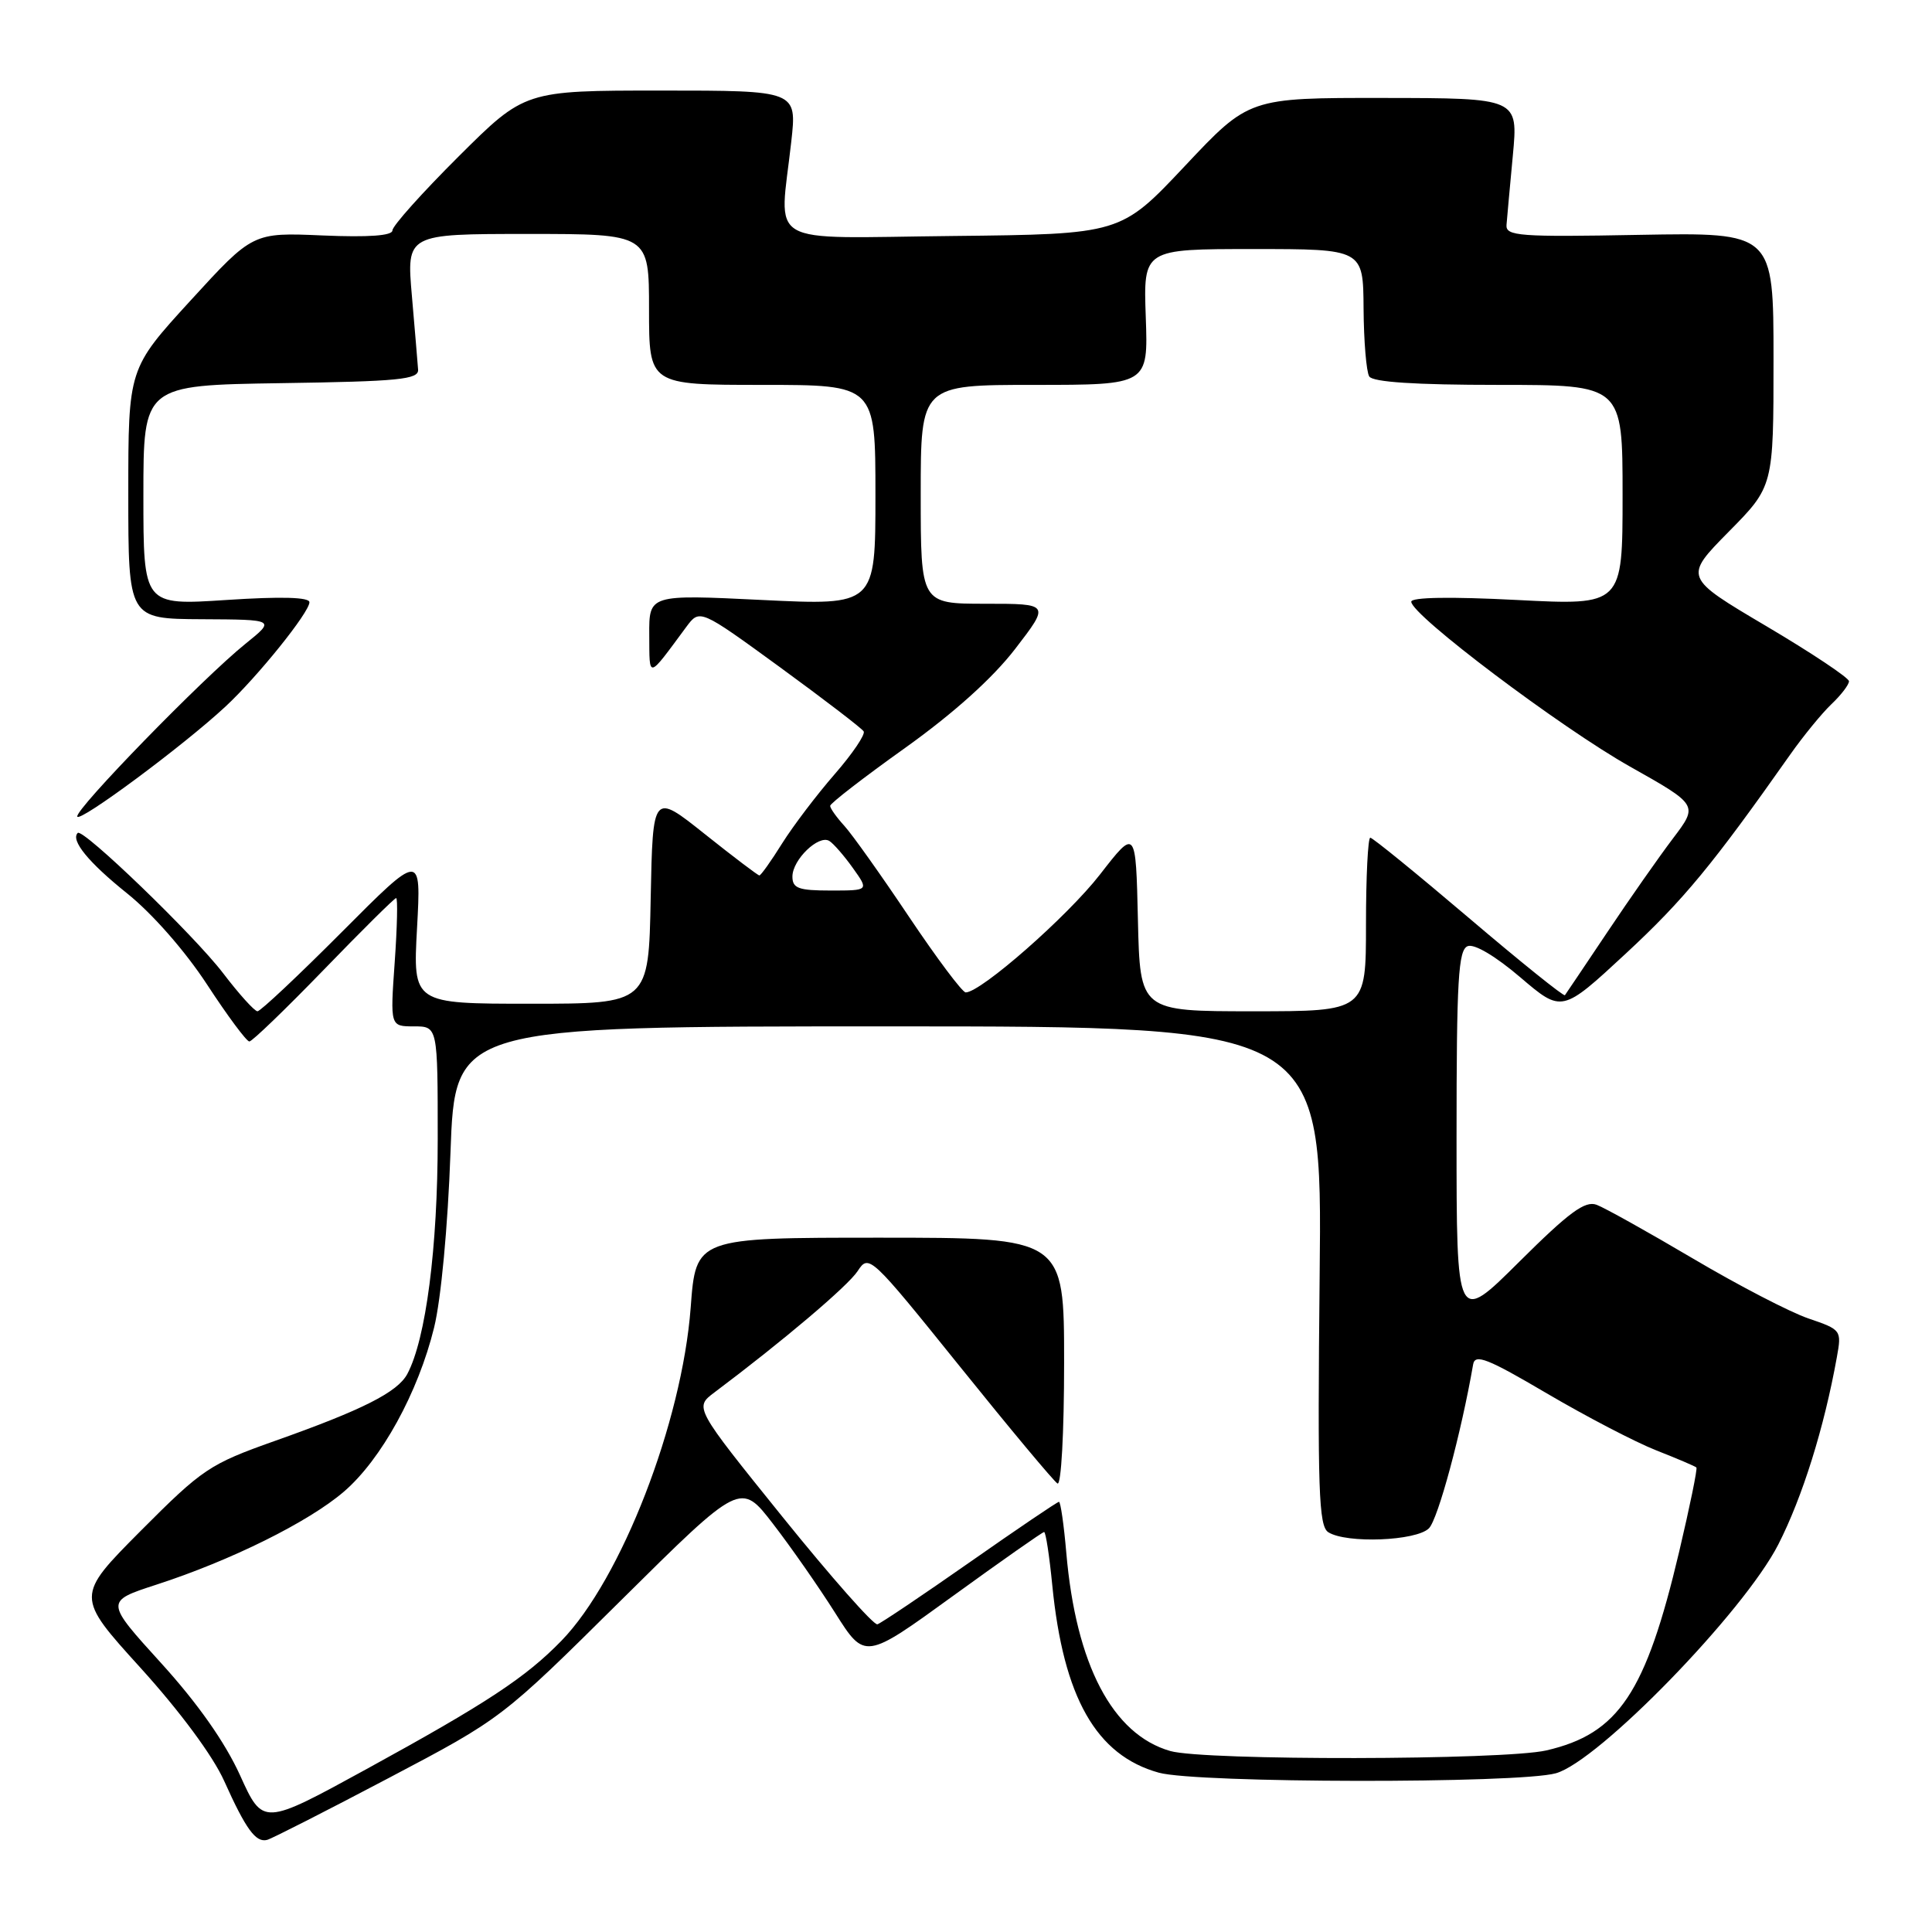 <?xml version="1.0" encoding="UTF-8" standalone="no"?>
<!DOCTYPE svg PUBLIC "-//W3C//DTD SVG 1.1//EN" "http://www.w3.org/Graphics/SVG/1.1/DTD/svg11.dtd" >
<svg xmlns="http://www.w3.org/2000/svg" xmlns:xlink="http://www.w3.org/1999/xlink" version="1.1" viewBox="0 0 256 256">
 <g >
 <path fill="currentColor"
d=" M 51.50 235.60 C 66.50 227.70 66.50 227.70 82.32 212.02 C 98.14 196.34 98.14 196.34 102.44 201.93 C 104.81 205.00 108.51 210.31 110.67 213.73 C 114.60 219.94 114.60 219.94 126.28 211.47 C 132.71 206.81 138.14 203.00 138.35 203.00 C 138.57 203.00 139.05 206.17 139.43 210.03 C 140.90 224.94 145.25 232.59 153.55 234.89 C 158.57 236.29 201.19 236.35 206.15 234.97 C 211.80 233.41 231.10 213.55 235.64 204.64 C 238.84 198.36 241.71 189.19 243.39 179.85 C 244.04 176.26 243.99 176.19 239.62 174.70 C 237.18 173.87 230.31 170.30 224.34 166.77 C 218.38 163.25 212.63 160.04 211.56 159.64 C 210.02 159.07 207.92 160.62 201.31 167.19 C 193.00 175.46 193.00 175.46 193.00 150.70 C 193.00 129.79 193.23 125.85 194.48 125.37 C 195.36 125.03 198.17 126.70 201.45 129.50 C 206.96 134.20 206.96 134.20 215.44 126.34 C 223.08 119.25 226.90 114.63 237.20 100.00 C 238.94 97.53 241.41 94.51 242.68 93.30 C 243.96 92.09 245.00 90.72 245.00 90.27 C 245.00 89.82 240.07 86.53 234.05 82.97 C 223.11 76.50 223.11 76.50 229.05 70.47 C 235.00 64.45 235.00 64.45 235.00 47.62 C 235.00 30.80 235.00 30.80 217.25 31.12 C 201.30 31.42 199.51 31.28 199.62 29.81 C 199.69 28.91 200.07 24.76 200.46 20.59 C 201.17 13.00 201.17 13.00 183.34 12.98 C 165.50 12.96 165.50 12.96 157.00 22.00 C 148.50 31.03 148.50 31.03 126.25 31.27 C 100.92 31.53 103.28 32.91 104.85 18.75 C 105.60 12.00 105.60 12.00 87.57 12.00 C 69.54 12.00 69.54 12.00 60.77 20.73 C 55.95 25.53 52.00 29.94 52.00 30.53 C 52.00 31.23 48.88 31.46 42.75 31.20 C 33.50 30.80 33.50 30.80 25.25 39.82 C 17.00 48.84 17.00 48.84 17.00 65.42 C 17.00 82.00 17.00 82.00 26.75 82.05 C 36.50 82.10 36.50 82.10 32.53 85.30 C 26.89 89.84 9.92 107.27 10.24 108.20 C 10.52 109.03 24.31 98.80 29.87 93.63 C 34.14 89.66 41.00 81.14 41.00 79.80 C 41.00 79.13 37.28 79.02 30.00 79.50 C 19.00 80.22 19.00 80.22 19.00 65.63 C 19.00 51.05 19.00 51.05 37.25 50.77 C 52.86 50.54 55.49 50.28 55.40 48.98 C 55.34 48.14 54.97 43.75 54.58 39.23 C 53.86 31.00 53.86 31.00 69.93 31.00 C 86.00 31.00 86.00 31.00 86.00 41.00 C 86.00 51.00 86.00 51.00 101.00 51.00 C 116.00 51.00 116.00 51.00 116.00 65.61 C 116.00 80.23 116.00 80.23 101.00 79.50 C 86.00 78.77 86.00 78.77 86.03 84.14 C 86.07 90.01 85.75 90.08 90.93 83.08 C 92.72 80.67 92.72 80.67 103.35 88.41 C 109.20 92.68 114.19 96.50 114.44 96.91 C 114.69 97.31 112.97 99.86 110.61 102.57 C 108.25 105.28 105.11 109.41 103.64 111.75 C 102.18 114.09 100.82 116.00 100.62 116.00 C 100.43 116.00 97.17 113.53 93.38 110.51 C 86.50 105.03 86.50 105.03 86.22 119.01 C 85.95 133.00 85.95 133.00 70.33 133.00 C 54.71 133.00 54.71 133.00 55.26 122.97 C 55.81 112.94 55.81 112.94 45.32 123.47 C 39.55 129.26 34.51 134.00 34.12 134.00 C 33.73 134.00 31.68 131.73 29.56 128.95 C 25.75 123.95 10.97 109.70 10.30 110.37 C 9.33 111.34 11.71 114.26 16.82 118.36 C 20.18 121.05 24.53 126.01 27.44 130.46 C 30.15 134.61 32.67 138.00 33.04 138.00 C 33.41 138.00 37.84 133.72 42.90 128.50 C 47.95 123.28 52.27 119.00 52.49 119.00 C 52.72 119.00 52.63 122.83 52.30 127.50 C 51.70 136.00 51.70 136.00 54.85 136.00 C 58.00 136.00 58.00 136.00 58.00 150.93 C 58.00 165.36 56.43 177.45 53.97 182.06 C 52.68 184.47 48.04 186.82 36.39 190.94 C 27.77 194.00 26.83 194.63 18.65 202.84 C 10.02 211.52 10.02 211.52 18.63 221.01 C 23.84 226.76 28.22 232.67 29.71 236.00 C 32.59 242.41 33.90 244.20 35.41 243.79 C 36.01 243.63 43.25 239.95 51.50 235.60 Z  M 31.81 235.24 C 29.82 230.86 26.21 225.72 21.35 220.37 C 13.92 212.19 13.92 212.19 20.71 209.98 C 30.59 206.78 40.91 201.66 45.57 197.65 C 50.53 193.39 55.41 184.51 57.52 175.91 C 58.44 172.18 59.34 162.50 59.69 152.75 C 60.29 136.00 60.29 136.00 117.75 136.00 C 175.21 136.00 175.21 136.00 174.86 169.04 C 174.57 197.48 174.73 202.22 176.01 203.03 C 178.42 204.55 187.66 204.19 189.34 202.51 C 190.54 201.31 193.62 189.90 195.20 180.78 C 195.45 179.35 197.13 180.02 204.96 184.63 C 210.17 187.69 216.69 191.09 219.46 192.18 C 222.23 193.27 224.63 194.29 224.78 194.45 C 224.94 194.61 223.91 199.62 222.50 205.60 C 218.07 224.35 214.47 229.73 204.90 231.94 C 199.24 233.24 159.56 233.31 155.07 232.02 C 147.42 229.83 142.57 220.59 141.29 205.75 C 140.97 202.04 140.53 199.00 140.32 199.00 C 140.10 199.00 134.80 202.59 128.53 206.98 C 122.27 211.36 116.74 215.08 116.26 215.23 C 115.78 215.38 110.12 208.97 103.69 201.00 C 92.00 186.50 92.00 186.50 94.67 184.50 C 103.73 177.70 112.34 170.41 113.64 168.43 C 115.13 166.15 115.31 166.32 127.19 181.07 C 133.81 189.30 139.63 196.27 140.12 196.57 C 140.61 196.88 141.00 189.89 141.00 180.56 C 141.00 164.00 141.00 164.00 116.61 164.00 C 92.21 164.00 92.21 164.00 91.52 173.25 C 90.37 188.50 82.33 209.23 74.40 217.40 C 69.66 222.28 64.48 225.69 48.59 234.40 C 34.84 241.93 34.84 241.93 31.81 235.24 Z  M 150.78 121.88 C 150.50 109.76 150.50 109.76 145.75 115.88 C 141.46 121.41 129.97 131.50 127.96 131.50 C 127.52 131.50 124.15 127.00 120.46 121.50 C 116.78 116.00 112.92 110.57 111.89 109.44 C 110.85 108.30 110.00 107.11 110.00 106.78 C 110.00 106.45 114.48 102.99 119.95 99.09 C 126.38 94.49 131.52 89.87 134.51 85.99 C 139.12 80.00 139.12 80.00 130.56 80.00 C 122.00 80.00 122.00 80.00 122.00 65.50 C 122.00 51.00 122.00 51.00 137.07 51.00 C 152.14 51.00 152.14 51.00 151.82 42.00 C 151.50 33.00 151.50 33.00 166.07 33.00 C 180.63 33.00 180.63 33.00 180.68 40.88 C 180.71 45.22 181.05 49.27 181.43 49.88 C 181.89 50.63 187.51 51.00 198.56 51.00 C 215.00 51.00 215.00 51.00 215.00 65.61 C 215.00 80.22 215.00 80.22 201.00 79.50 C 192.23 79.05 187.00 79.13 187.00 79.73 C 187.00 81.49 206.82 96.42 215.99 101.58 C 225.03 106.67 225.03 106.67 221.69 111.08 C 219.85 113.51 215.93 119.10 212.99 123.50 C 210.04 127.90 207.51 131.67 207.36 131.87 C 207.22 132.07 201.48 127.46 194.62 121.62 C 187.75 115.78 181.88 111.00 181.57 111.00 C 181.26 111.00 181.00 116.17 181.00 122.50 C 181.00 134.00 181.00 134.00 166.03 134.00 C 151.06 134.00 151.06 134.00 150.78 121.88 Z  M 105.00 116.15 C 105.00 113.92 108.48 110.56 109.89 111.43 C 110.45 111.78 111.86 113.40 113.02 115.03 C 115.14 118.00 115.14 118.00 110.07 118.00 C 105.81 118.00 105.00 117.71 105.00 116.15 Z "/>
</g>
</svg>